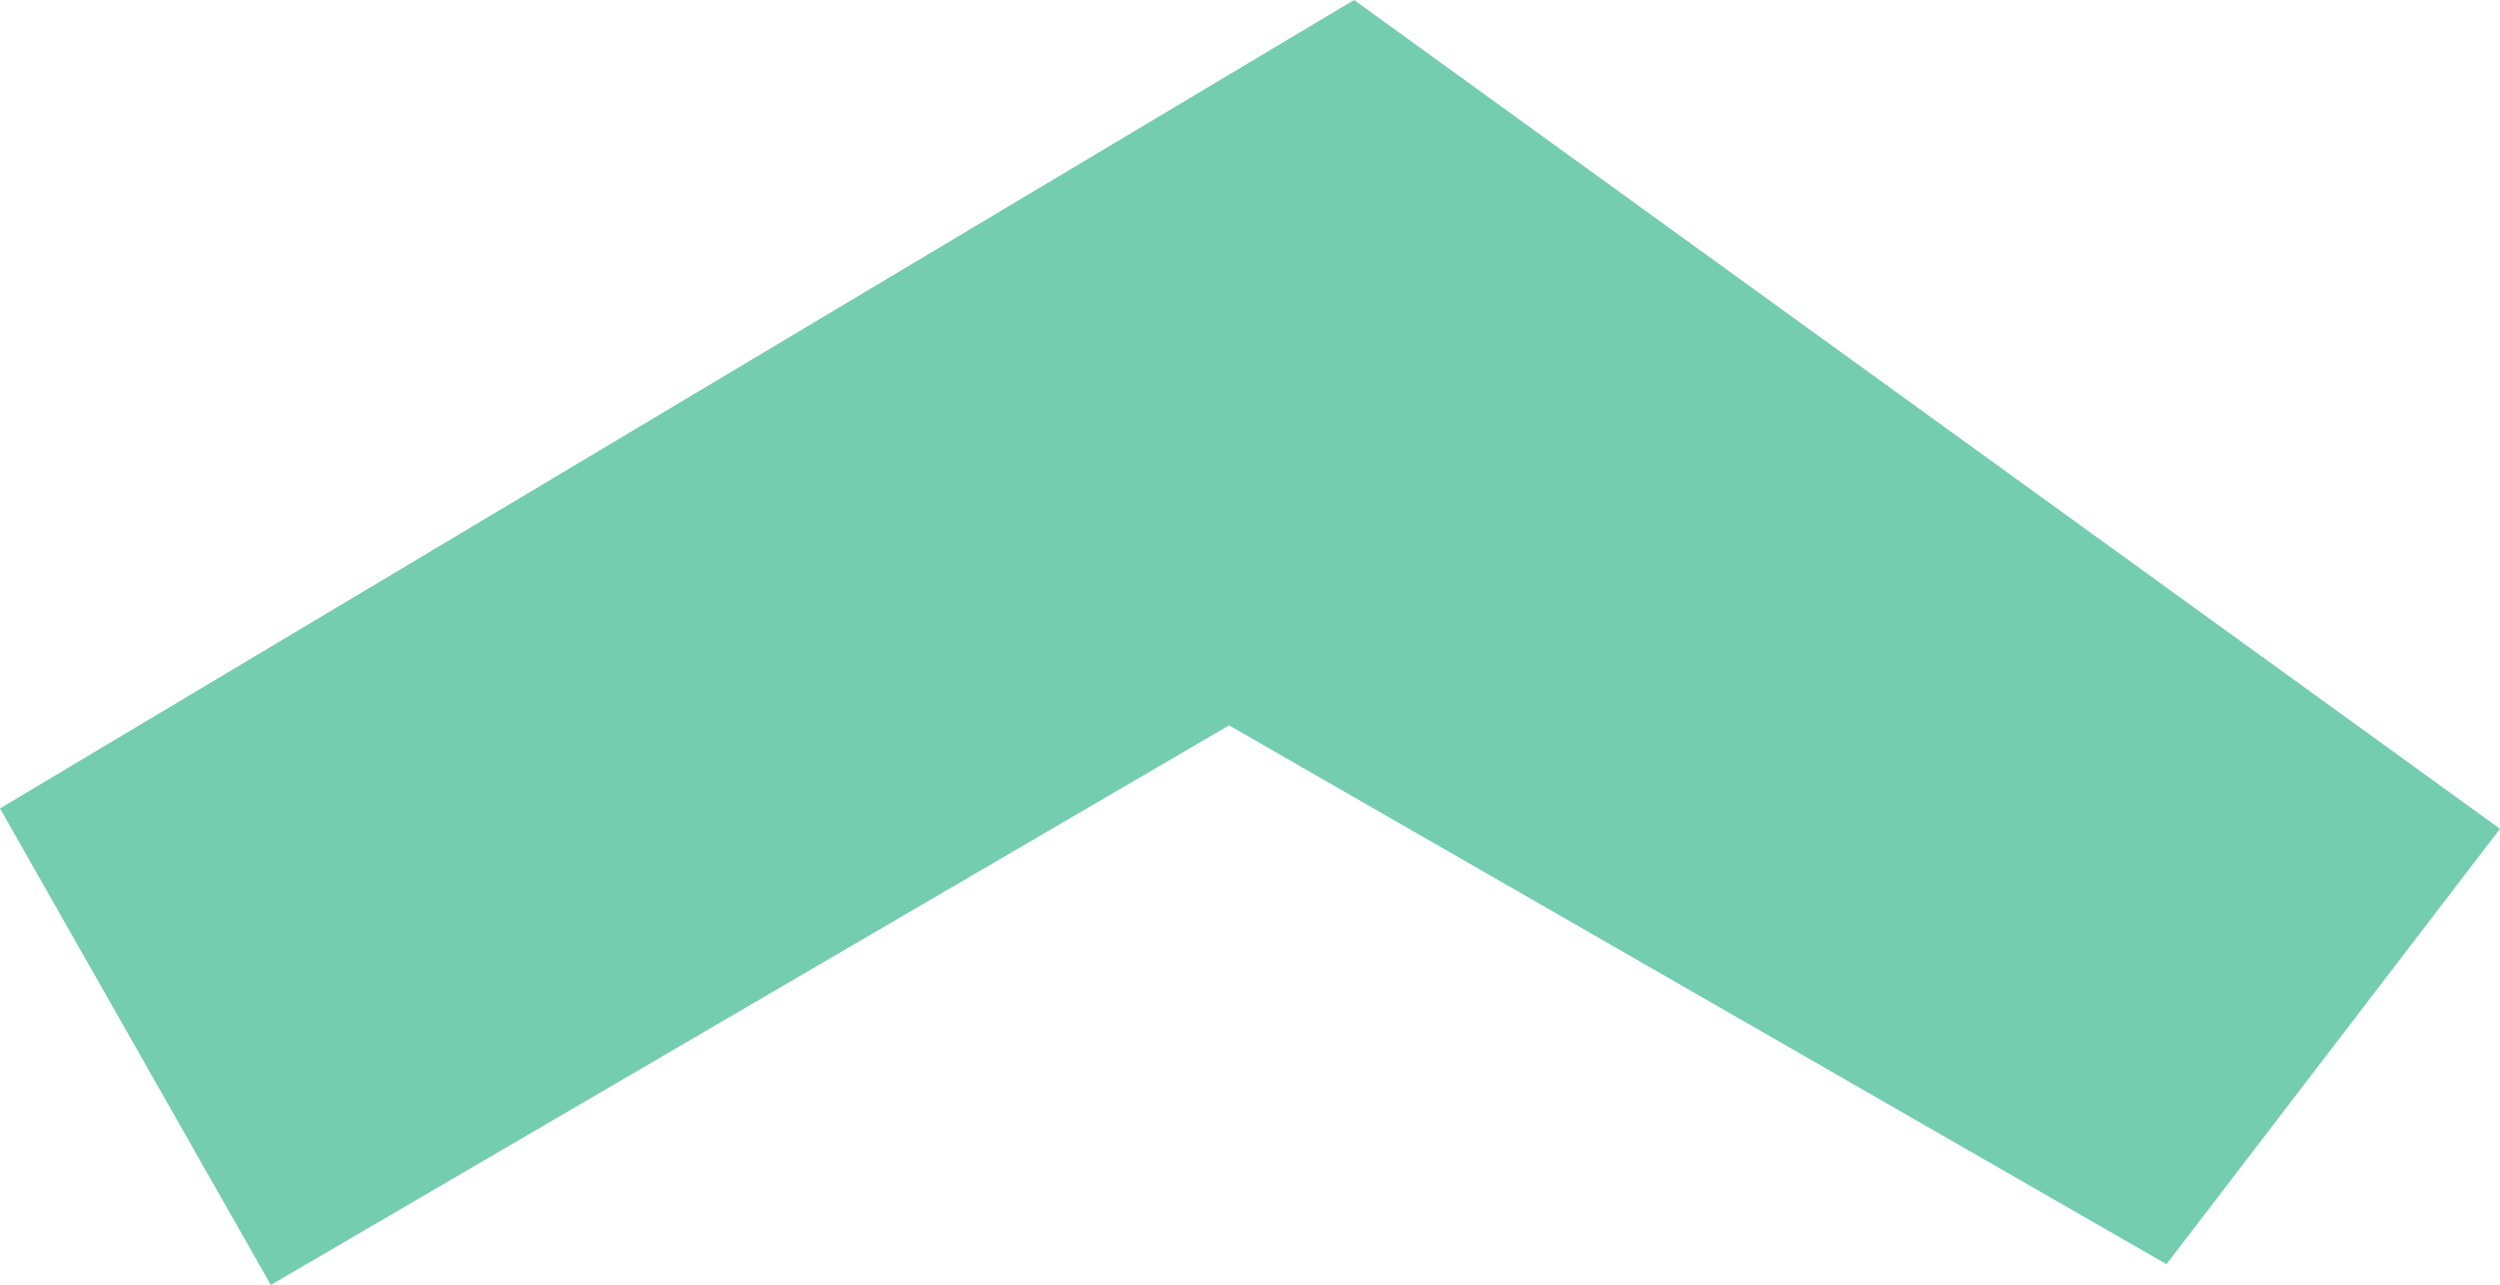 <?xml version="1.0" encoding="UTF-8" standalone="no"?>
<!-- Created with Inkscape (http://www.inkscape.org/) -->

<svg
   xmlns:dc="http://purl.org/dc/elements/1.1/"
   xmlns:cc="http://creativecommons.org/ns#"
   xmlns:rdf="http://www.w3.org/1999/02/22-rdf-syntax-ns#"
   xmlns:svg="http://www.w3.org/2000/svg"
   xmlns="http://www.w3.org/2000/svg"
   xmlns:sodipodi="http://sodipodi.sourceforge.net/DTD/sodipodi-0.dtd"
   xmlns:inkscape="http://www.inkscape.org/namespaces/inkscape"
   width="6.259mm"
   height="3.217mm"
   viewBox="0 0 6.259 3.217"
   version="1.1"
   id="svg8593"
   inkscape:version="0.92.4 5da689c313, 2019-01-14"
   sodipodi:docname="arrow-source.svg">
  <defs
     id="defs8587" />
  <sodipodi:namedview
     id="base"
     pagecolor="#ffffff"
     bordercolor="#666666"
     borderopacity="1.0"
     inkscape:pageopacity="0.0"
     inkscape:pageshadow="2"
     inkscape:zoom="22.4"
     inkscape:cx="11.719927"
     inkscape:cy="5.5766076"
     inkscape:document-units="mm"
     inkscape:current-layer="layer1"
     showgrid="false"
     inkscape:window-width="1211"
     inkscape:window-height="1348"
     inkscape:window-x="1303"
     inkscape:window-y="46"
     inkscape:window-maximized="0" />
  <g
     inkscape:label="Layer 1"
     inkscape:groupmode="layer"
     id="layer1"
     transform="translate(-39.96,-178.975)">
    <path
       style="fill:#74cdaf;fill-opacity:1;stroke:none;stroke-width:0.235px;stroke-linecap:butt;stroke-linejoin:miter;stroke-opacity:1"
       d="m 46.219,181.05 -0.835,1.09 -2.347,-1.349 -2.399,1.401 -0.678,-1.193 3.39,-2.024 z"
       id="path7768"
       inkscape:connector-curvature="0"
       inkscape:export-filename="/home/bikeboi/HackSussex/website-2019/site/src/images/bot-nav.png"
       inkscape:export-xdpi="1747.8003"
       inkscape:export-ydpi="1747.8003" />
  </g>
</svg>
